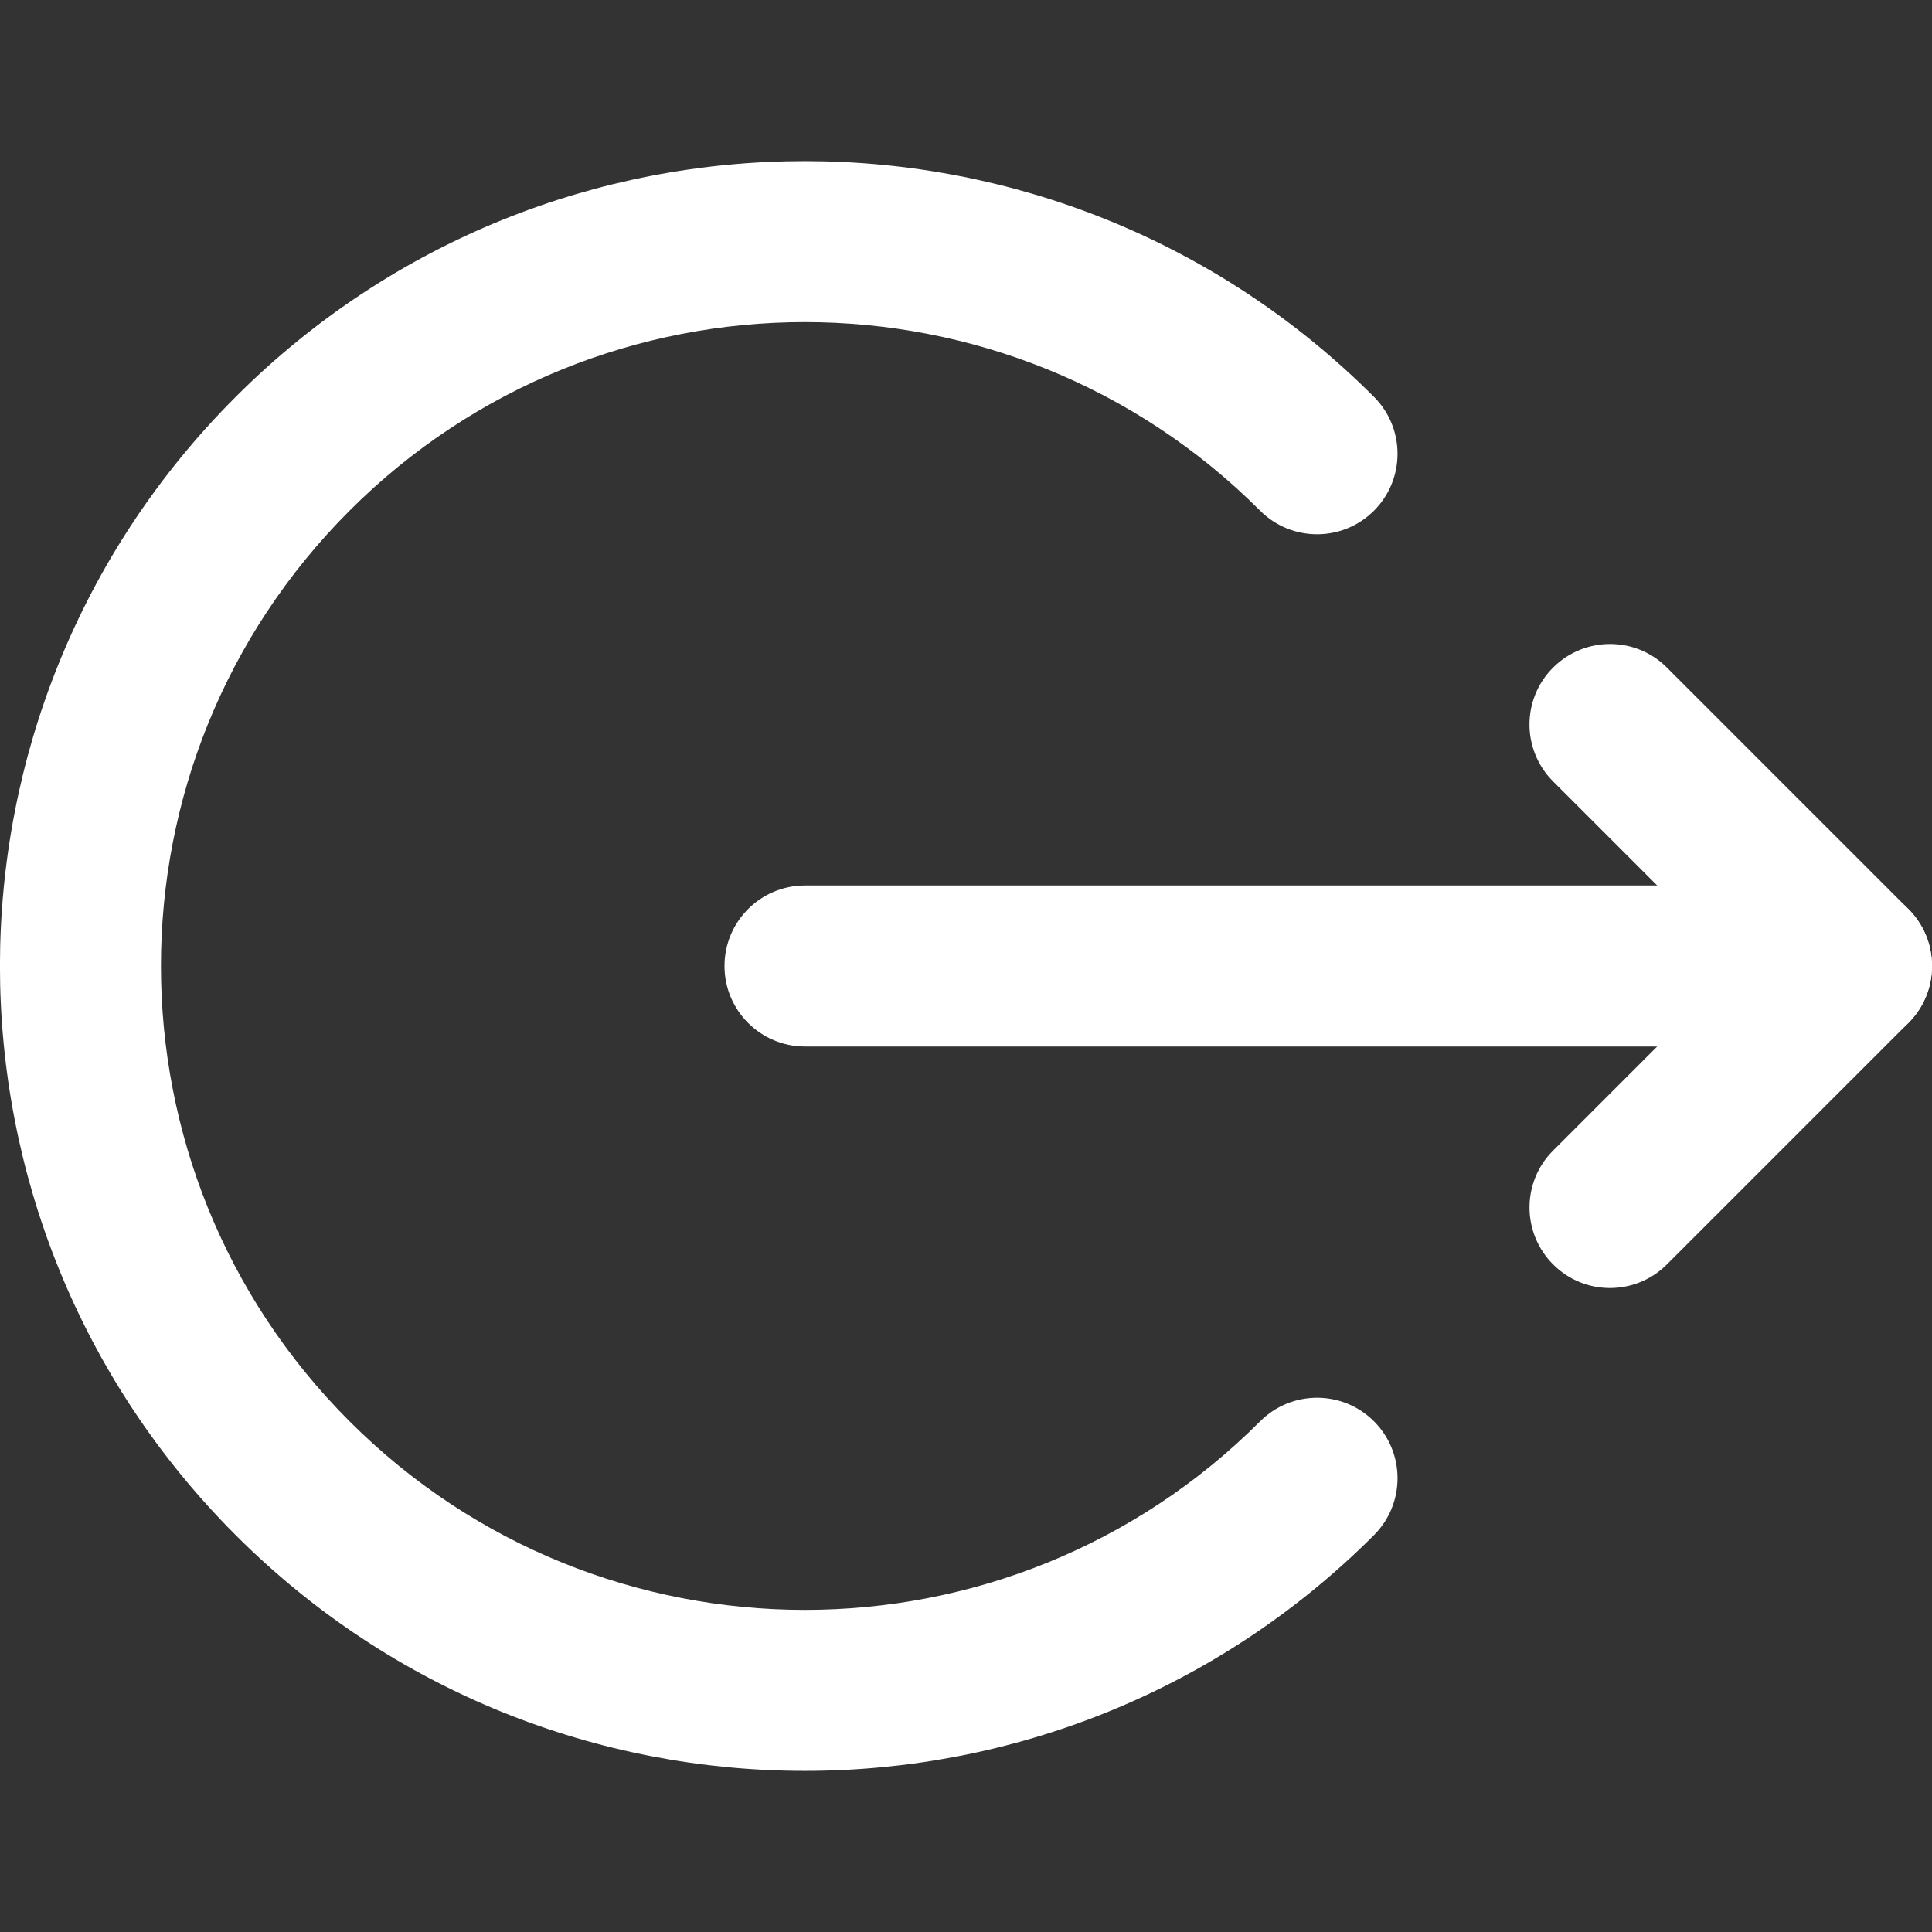 <svg height="24" viewBox="0 0 24 24" width="24" xmlns="http://www.w3.org/2000/svg"><rect x="0" y="0" width="24" height="24" fill="#333333" stroke="none"/><g fill="#FFF" fill-rule="nonzero"><path d="m20 12c0 .552-.448 1-1 1s-1-.448-1-1c0-4.418-3.582-8-8-8s-8 3.582-8 8 3.582 8 8 8c.552 0 1 .448 1 1s-.448 1-1 1c-5.523 0-10-4.477-10-10s4.477-10 10-10 10 4.477 10 10z" transform="matrix(.707 -.707 .707 .707 -5.556 10.586)"/><path d="m10 13c-.552 0-1-.448-1-1s.448-1 1-1h13c.552 0 1 .448 1 1s-.448 1-1 1z"/><path d="m19.293 9.707c-.391-.391-.391-1.024 0-1.414s1.024-.391 1.414 0l3 3c.391.391.391 1.024 0 1.414l-3 3c-.391.391-1.024.391-1.414 0s-.391-1.024 0-1.414l2.293-2.293z"/></g></svg>
